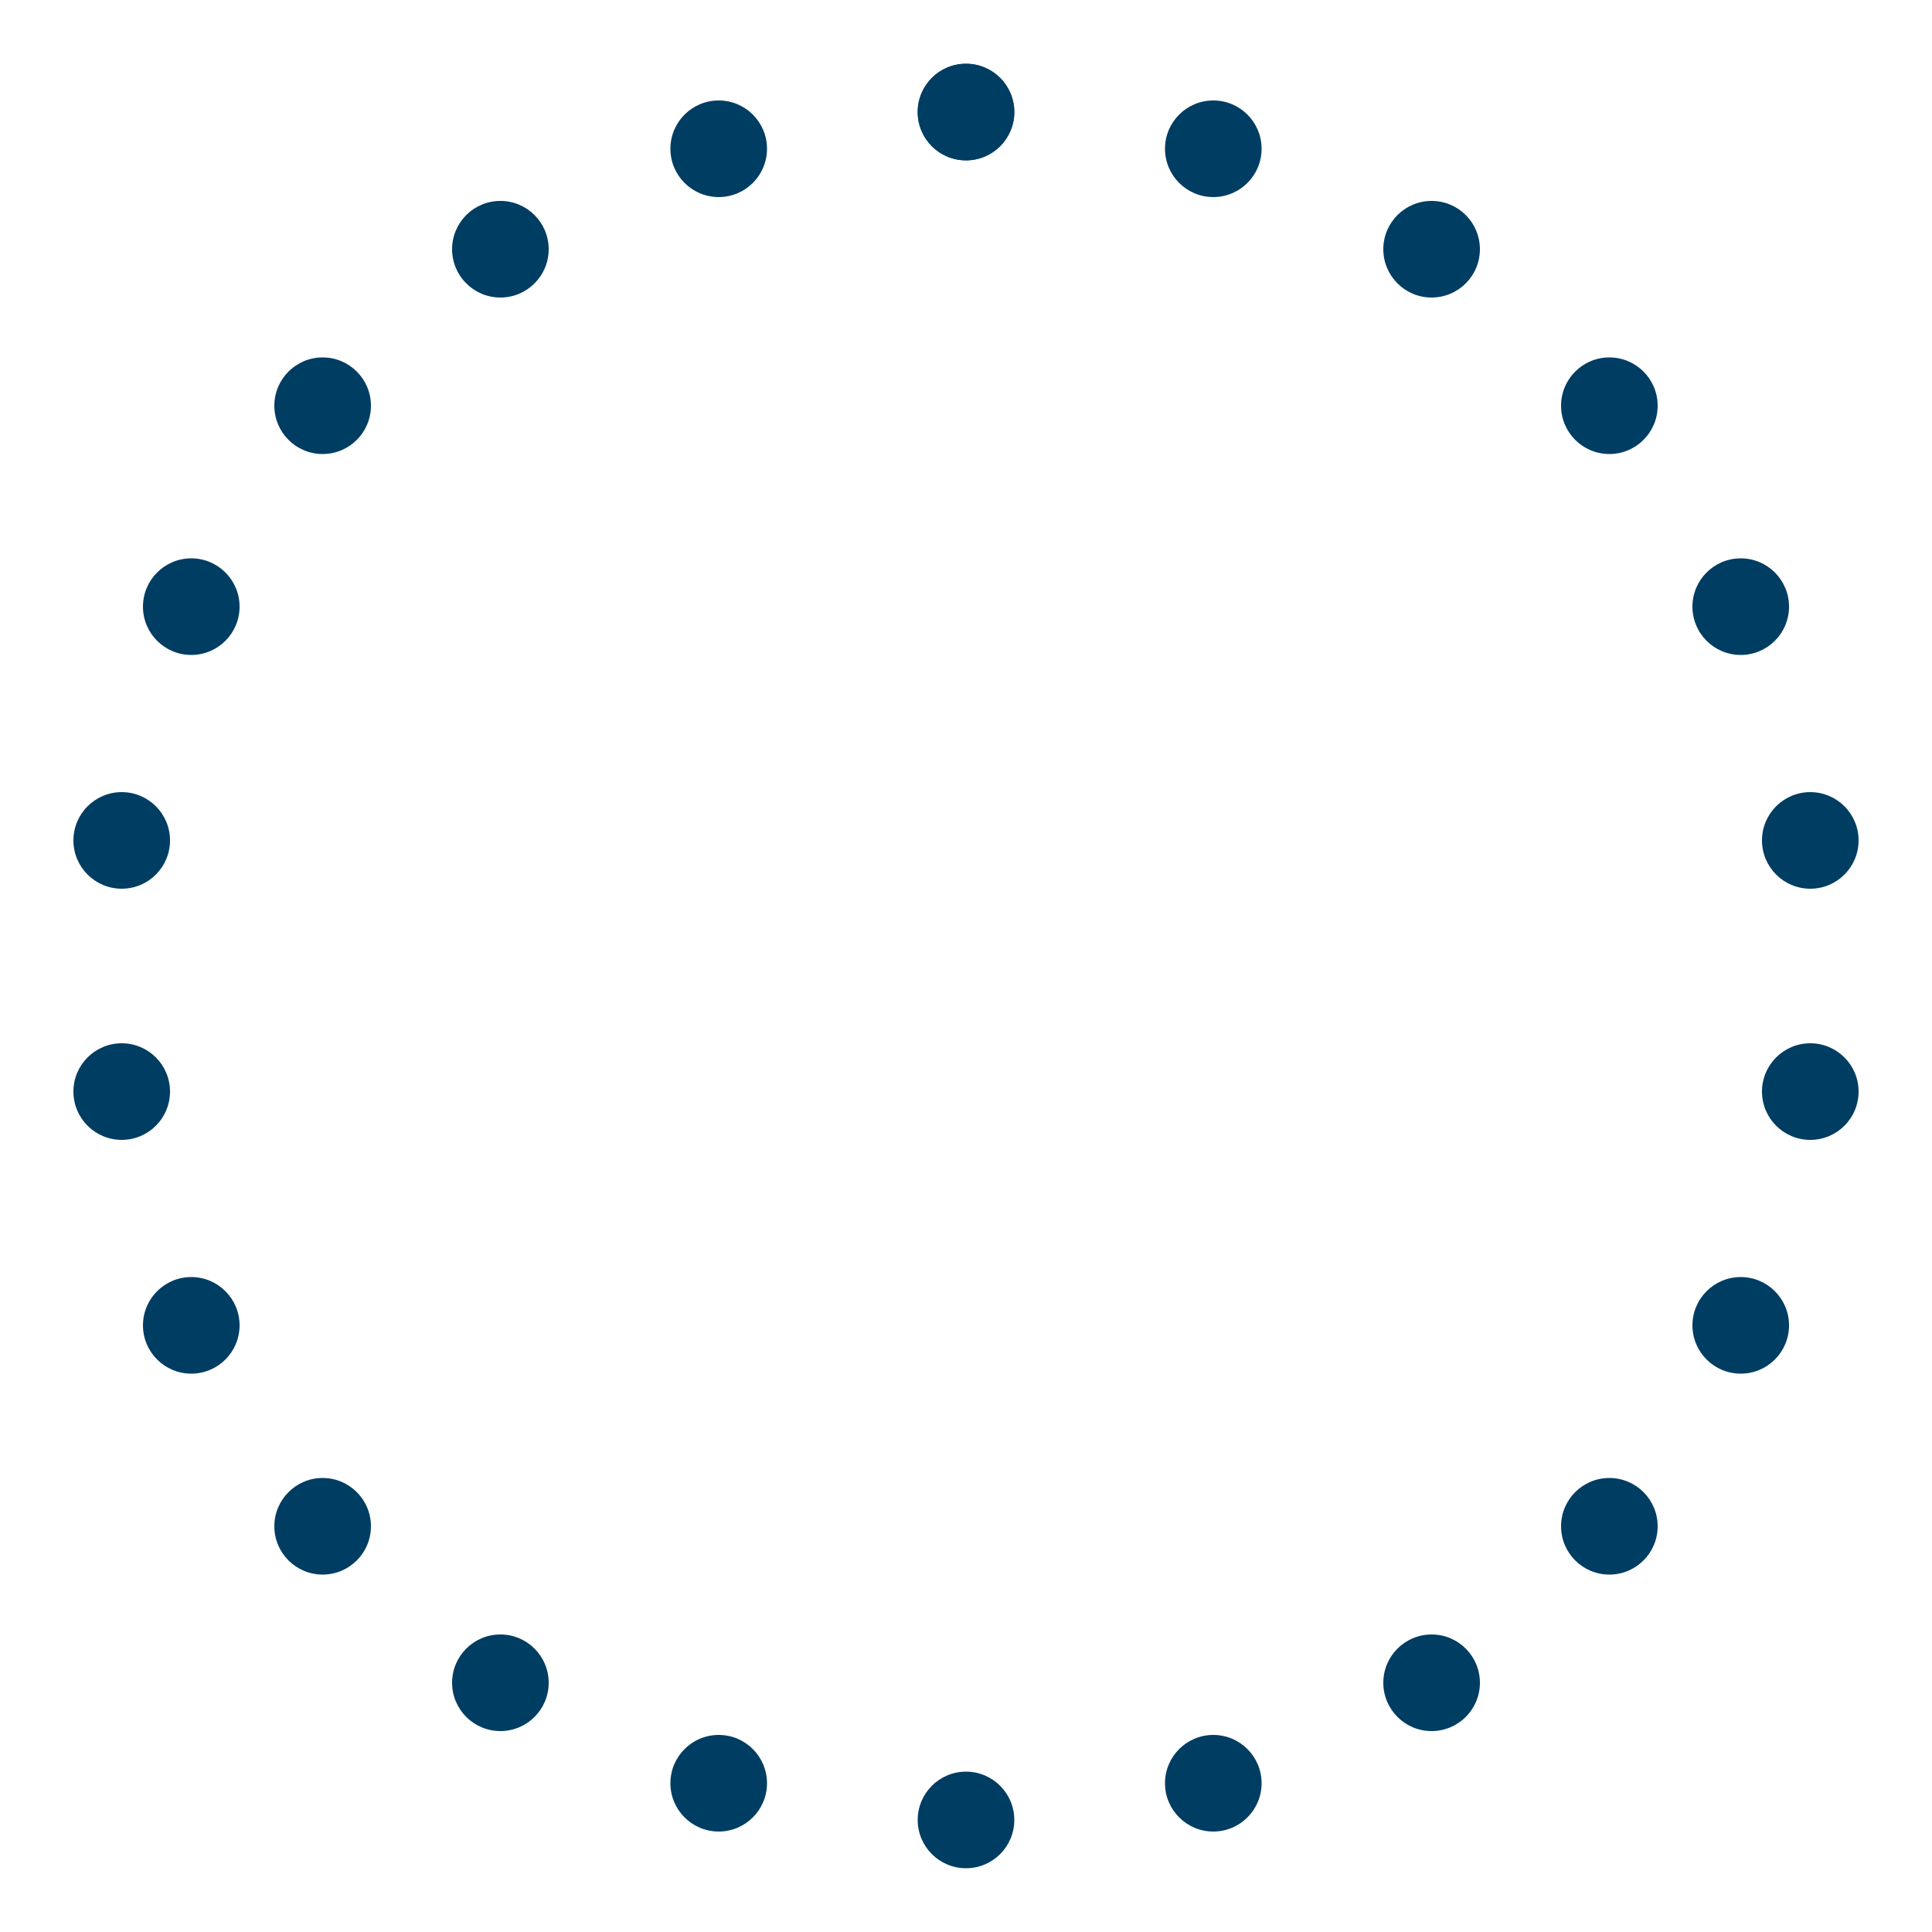 <?xml version="1.0" encoding="utf-8"?>
<!-- Generator: Adobe Illustrator 24.1.2, SVG Export Plug-In . SVG Version: 6.00 Build 0)  -->
<svg version="1.1" id="Capa_1" xmlns="http://www.w3.org/2000/svg" xmlns:xlink="http://www.w3.org/1999/xlink" x="0px" y="0px"
	 viewBox="0 0 100 100" style="enable-background:new 0 0 100 100;" xml:space="preserve">
<style type="text/css">
	.st0{fill:#003D63;}
</style>
<circle class="st0" cx="219.4" cy="19.2" r="2.5"/>
<circle class="st0" cx="230.7" cy="24.8" r="2.5"/>
<circle class="st0" cx="239.7" cy="33.2" r="2.5"/>
<circle class="st0" cx="246" cy="44" r="2.5"/>
<circle class="st0" cx="248.9" cy="56.5" r="2.5"/>
<circle class="st0" cx="248" cy="69.5" r="2.5"/>
<circle class="st0" cx="243.3" cy="81.2" r="2.5"/>
<circle class="st0" cx="235.5" cy="90.9" r="2.5"/>
<circle class="st0" cx="225.3" cy="98" r="2.5"/>
<circle class="st0" cx="213.1" cy="101.8" r="2.5"/>
<circle class="st0" cx="200" cy="101.8" r="2.5"/>
<circle class="st0" cx="187.9" cy="98" r="2.5"/>
<circle class="st0" cx="177.6" cy="90.9" r="2.5"/>
<circle class="st0" cx="169.9" cy="81.2" r="2.5"/>
<circle class="st0" cx="165.2" cy="69.5" r="2.5"/>
<circle class="st0" cx="164.2" cy="56.5" r="2.5"/>
<circle class="st0" cx="50" cy="5.8" r="2.5"/>
<circle class="st0" cx="62.8" cy="7.7" r="2.5"/>
<circle class="st0" cx="74.1" cy="12.9" r="2.5"/>
<circle class="st0" cx="83.3" cy="21" r="2.5"/>
<circle class="st0" cx="90.1" cy="31.4" r="2.5"/>
<circle class="st0" cx="93.7" cy="43.5" r="2.5"/>
<circle class="st0" cx="93.7" cy="56.5" r="2.5"/>
<circle class="st0" cx="90.1" cy="68.6" r="2.5"/>
<circle class="st0" cx="83.3" cy="79" r="2.5"/>
<circle class="st0" cx="74.1" cy="87.1" r="2.5"/>
<circle class="st0" cx="62.8" cy="92.3" r="2.5"/>
<circle class="st0" cx="50" cy="94.2" r="2.5"/>
<circle class="st0" cx="37.2" cy="92.3" r="2.5"/>
<circle class="st0" cx="25.9" cy="87.1" r="2.5"/>
<circle class="st0" cx="16.7" cy="79" r="2.5"/>
<circle class="st0" cx="9.9" cy="68.6" r="2.5"/>
<circle class="st0" cx="6.3" cy="56.5" r="2.5"/>
<circle class="st0" cx="6.3" cy="43.5" r="2.5"/>
<circle class="st0" cx="9.9" cy="31.4" r="2.5"/>
<circle class="st0" cx="16.7" cy="21" r="2.5"/>
<circle class="st0" cx="25.9" cy="12.9" r="2.5"/>
<circle class="st0" cx="37.2" cy="7.7" r="2.5"/>
<circle class="st0" cx="50" cy="5.8" r="2.5"/>
<circle class="st0" cx="173.4" cy="33.2" r="2.5"/>
<circle class="st0" cx="182.5" cy="24.8" r="2.5"/>
<circle class="st0" cx="193.7" cy="19.2" r="2.5"/>
<circle class="st0" cx="205.9" cy="16.6" r="2.5"/>
</svg>
